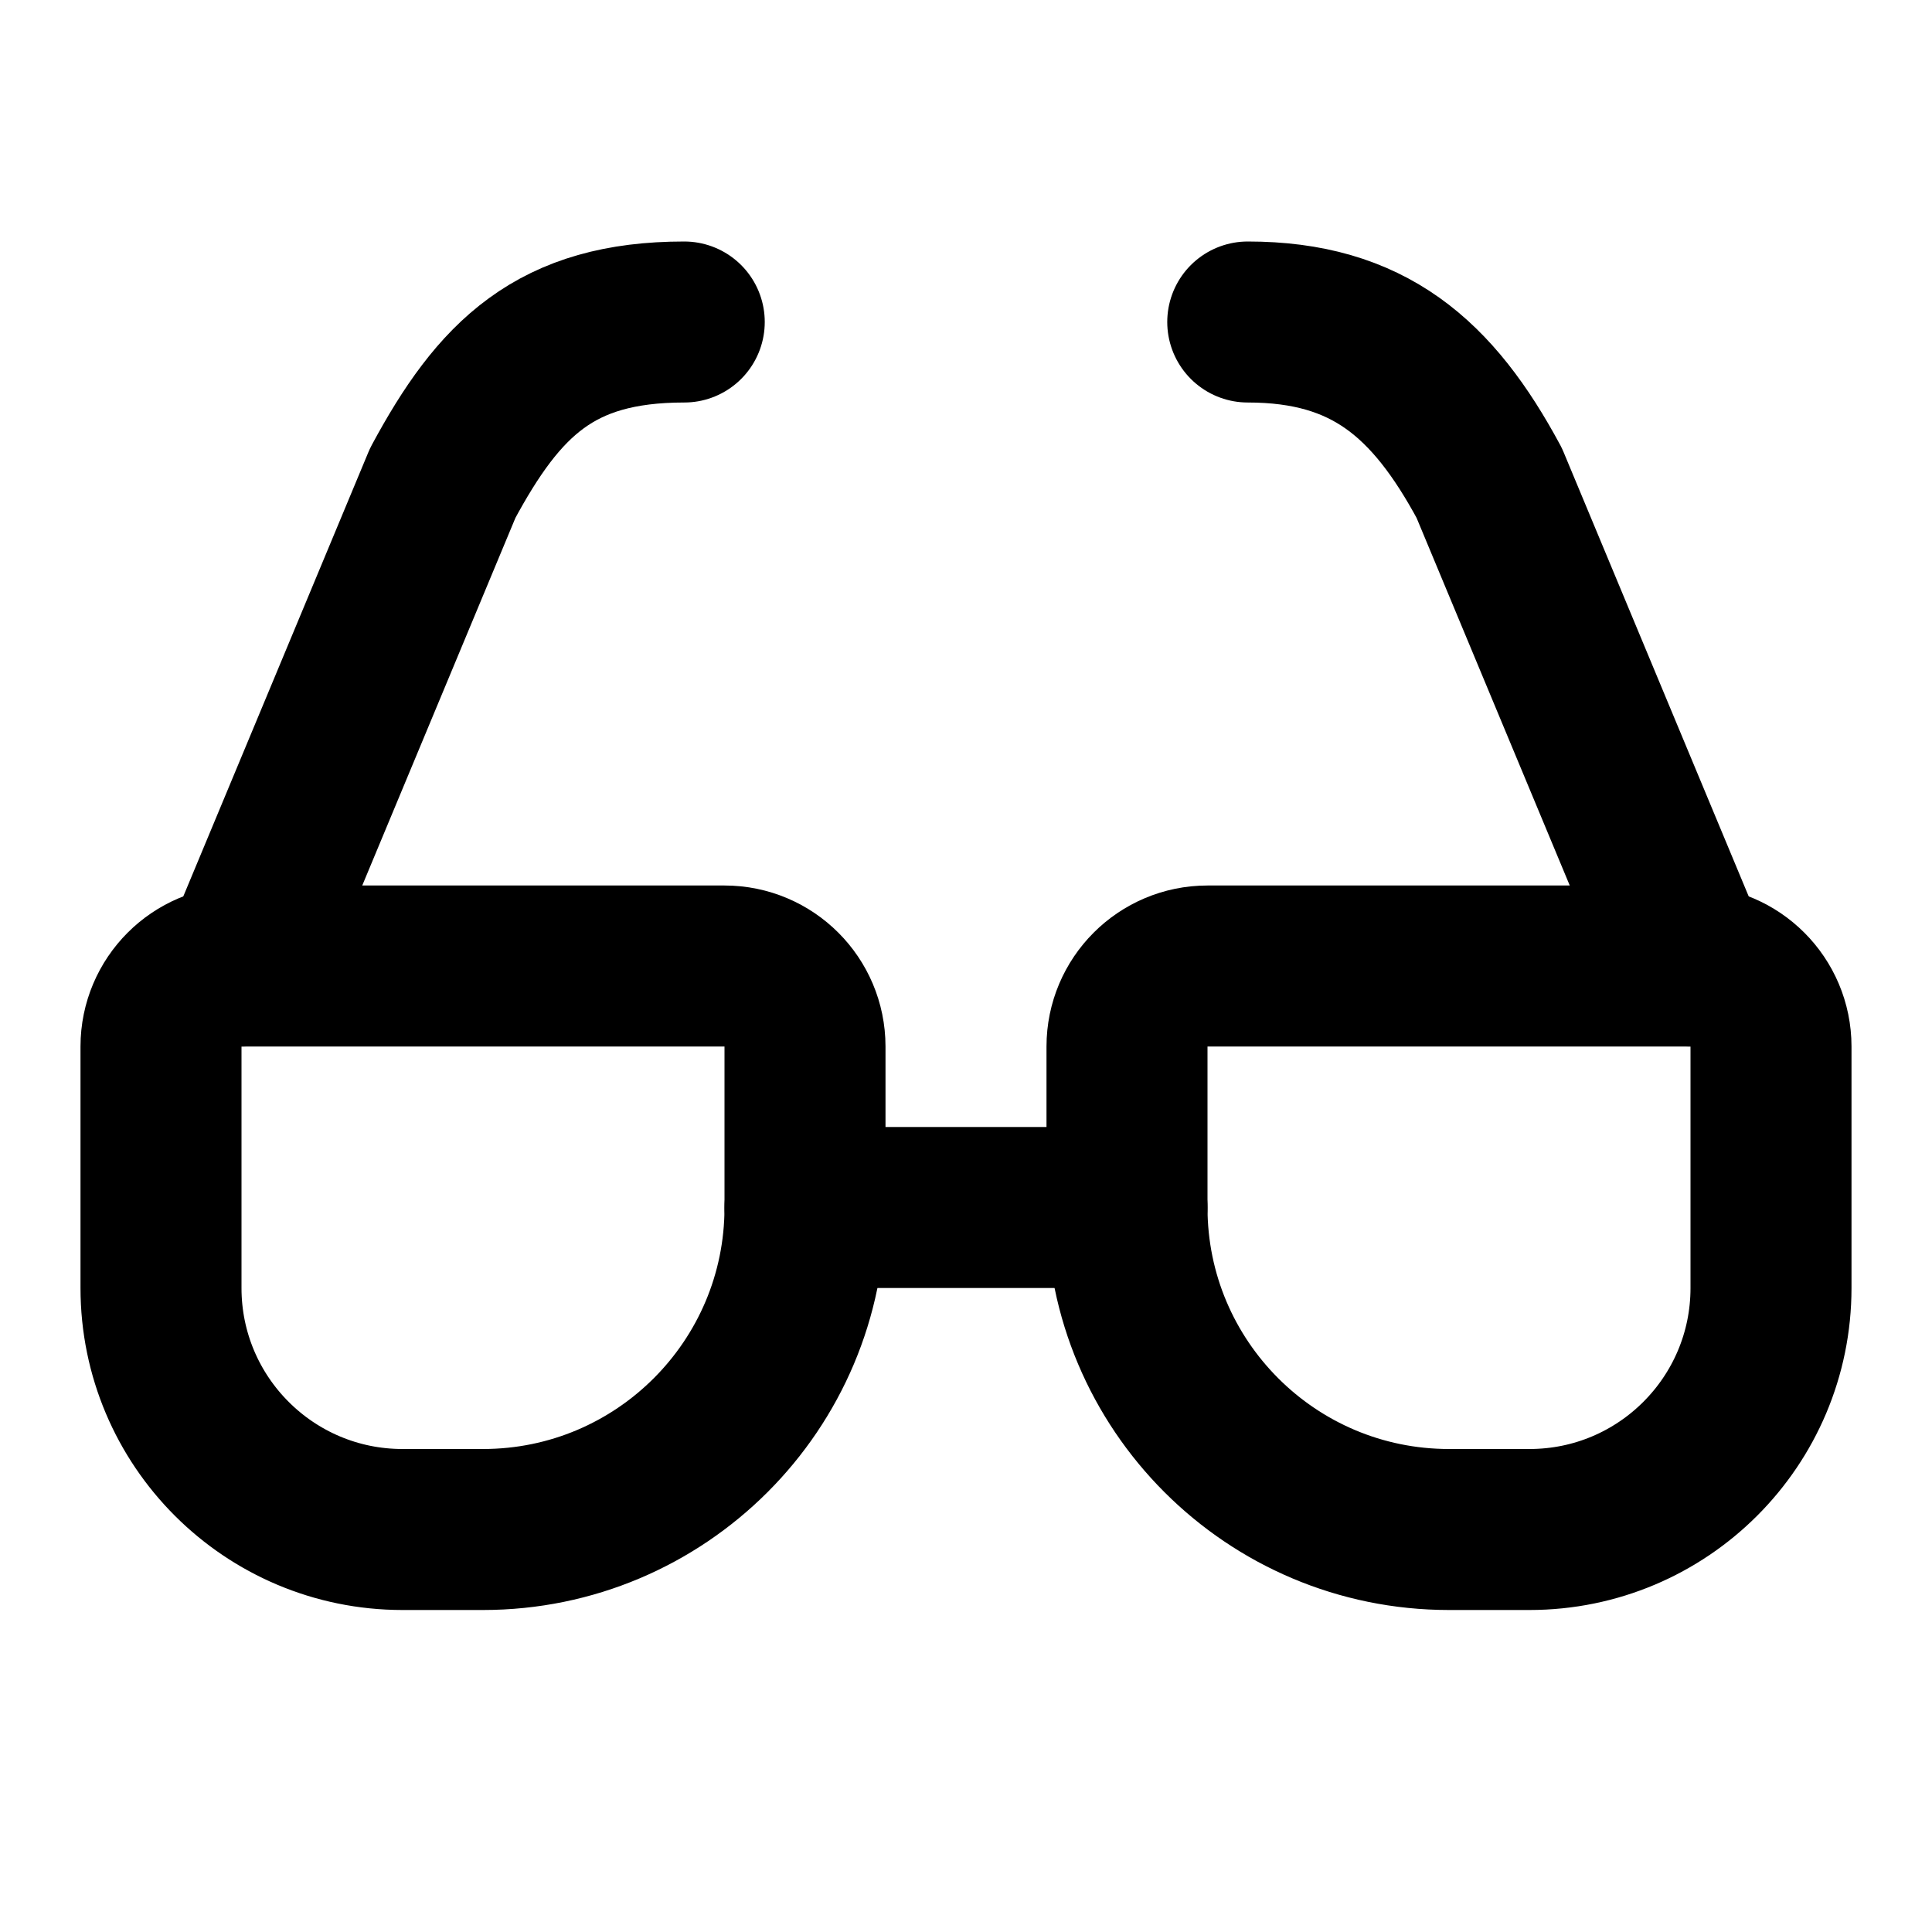 <svg
  xmlns="http://www.w3.org/2000/svg"
  width="24"
  height="24"
  viewBox="0 0 24 24"
  fill="none"
  stroke="currentColor"
  stroke-width="2"
  stroke-linecap="round"
  stroke-linejoin="round"
>
  <path d="M2 13C2 12.448 2.448 12 3 12H9C9.552 12 10 12.448 10 13V15C10 17.209 8.209 19 6 19H5C3.343 19 2 17.657 2 16V13Z" stroke="black" stroke-width="2"/>
  <path d="M22 13C22 12.448 21.552 12 21 12H15C14.448 12 14 12.448 14 13V15C14 17.209 15.791 19 18 19H19C20.657 19 22 17.657 22 16V13Z" stroke="black" stroke-width="2"/>
  <line x1="10" y1="15" x2="14" y2="15" stroke="black" stroke-width="2"/>
  <path d="M21 12L18.5 6C17.8 4.7 17 4 15.5 4" stroke="black" stroke-width="2" stroke-linecap="round" stroke-linejoin="round"/>
  <path d="M3 12L5.5 6C6.2 4.7 6.9 4 8.5 4" stroke="black" stroke-width="2" stroke-linecap="round" stroke-linejoin="round"/>
</svg>
